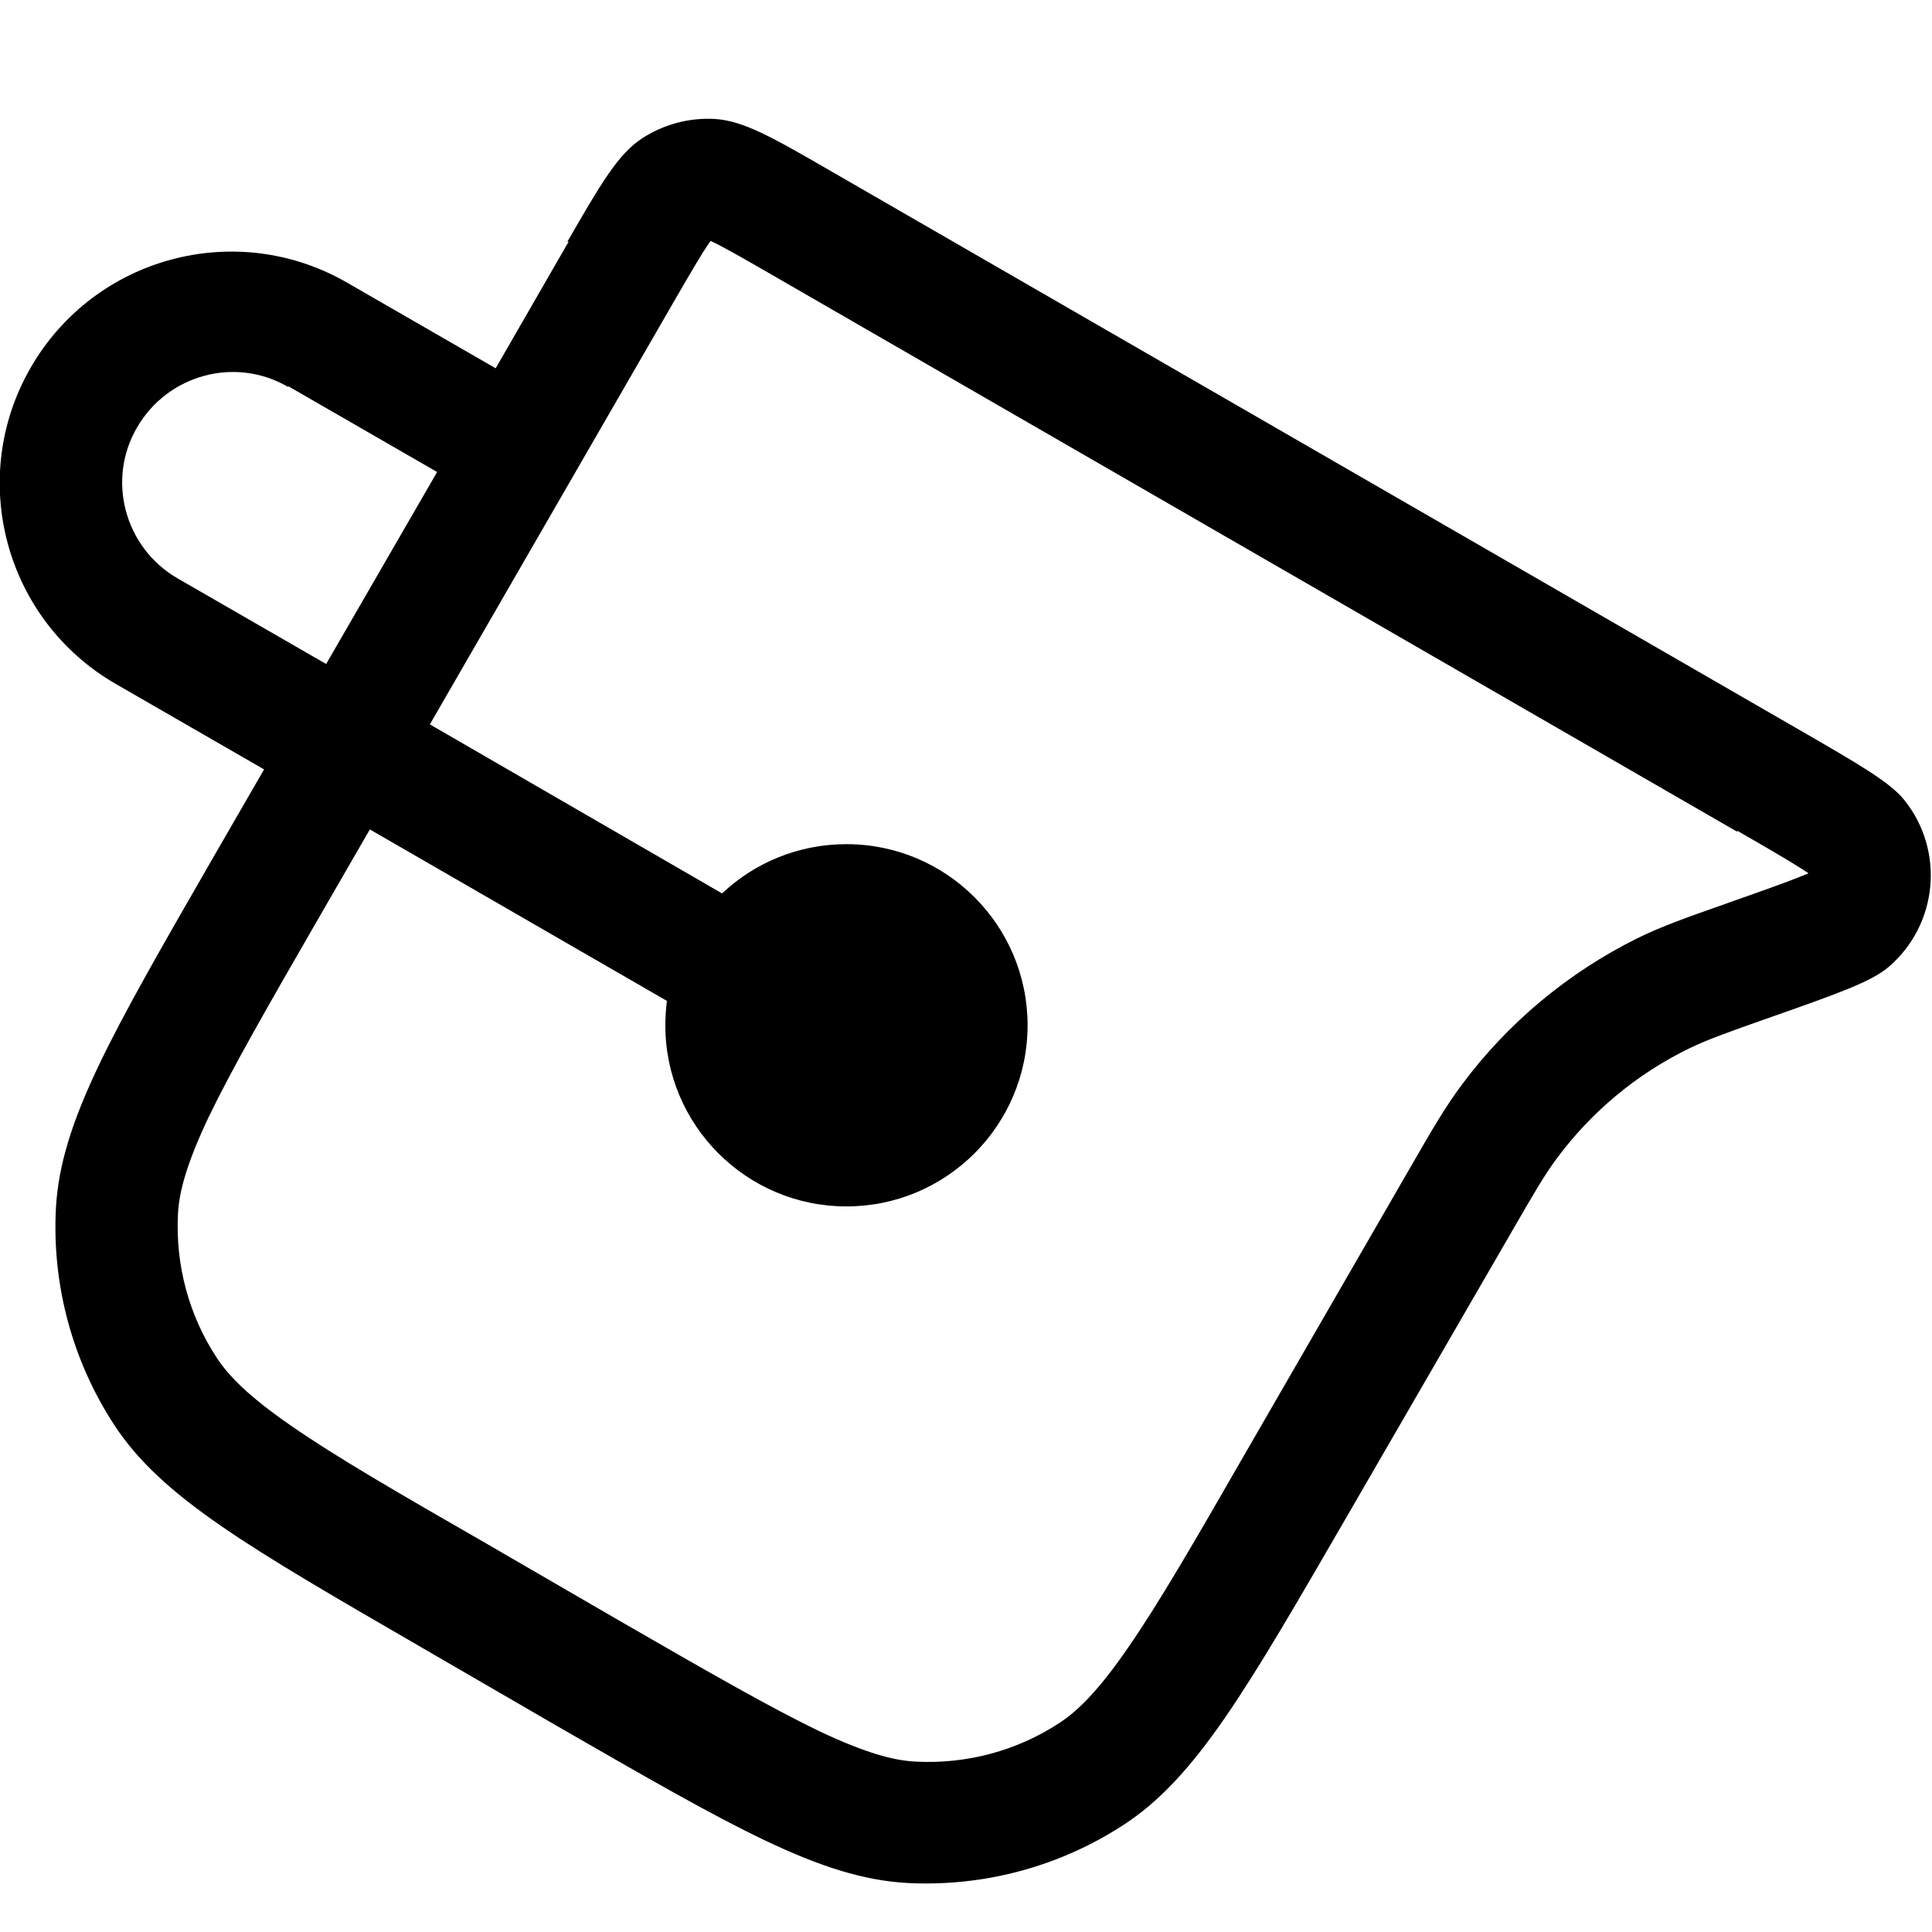 <svg fill="none" viewBox="0 0 16 16" xmlns="http://www.w3.org/2000/svg"><path d="m4.71 2-0.605 1.05-1.23-0.709c-0.918-0.53-2.09-0.215-2.62 0.702s-0.215 2.09 0.702 2.62l1.23 0.709-0.424 0.734c-0.84 1.46-1.26 2.18-1.3 2.9-0.033 0.633 0.135 1.26 0.48 1.79 0.392 0.604 1.12 1.02 2.57 1.86l1.1 0.638c1.46 0.84 2.18 1.26 2.9 1.3 0.633 0.033 1.26-0.135 1.79-0.48 0.604-0.392 1.02-1.12 1.86-2.57l1.36-2.35c0.179-0.31 0.269-0.466 0.373-0.605 0.286-0.384 0.659-0.694 1.09-0.905 0.157-0.076 0.326-0.136 0.664-0.255 0.566-0.199 0.85-0.299 0.993-0.423 0.407-0.351 0.464-0.961 0.128-1.38-0.118-0.148-0.378-0.298-0.898-0.598l-7.99-4.61c-0.485-0.28-0.728-0.42-0.967-0.433-0.211-0.011-0.42 0.045-0.597 0.16-0.201 0.131-0.341 0.373-0.621 0.858zm9.68 4.89-7.99-4.61c-0.257-0.148-0.398-0.229-0.503-0.279l-0.012-0.006-0.008 0.011c-0.067 0.096-0.148 0.236-0.297 0.493l-2.02 3.5 2.42 1.4c0.268-0.253 0.63-0.408 1.03-0.408 0.828 0 1.5 0.672 1.5 1.5 0 0.828-0.672 1.5-1.5 1.5s-1.5-0.672-1.5-1.5c0-0.069 0.005-0.136 0.013-0.202l-2.46-1.42-0.424 0.734c-0.428 0.742-0.719 1.25-0.912 1.65-0.188 0.398-0.244 0.624-0.253 0.8-0.022 0.422 0.09 0.84 0.32 1.19 0.096 0.147 0.257 0.316 0.619 0.566 0.371 0.257 0.875 0.549 1.62 0.977l1.1 0.638c0.742 0.428 1.25 0.719 1.65 0.912 0.398 0.188 0.624 0.244 0.8 0.253 0.422 0.022 0.84-0.09 1.19-0.32 0.147-0.096 0.316-0.257 0.566-0.619 0.257-0.371 0.549-0.875 0.977-1.62l1.38-2.39c0.155-0.269 0.272-0.472 0.412-0.659 0.381-0.512 0.879-0.926 1.45-1.21 0.21-0.103 0.431-0.18 0.724-0.283l0.047-0.017c0.293-0.103 0.478-0.169 0.608-0.222 0.015-0.006 0.028-0.012 0.04-0.017-0.01-7e-3 -0.022-0.015-0.036-0.024-0.119-0.077-0.288-0.175-0.557-0.33zm-12-3.69 1.23 0.709-0.919 1.59-1.23-0.709c-0.439-0.254-0.59-0.815-0.336-1.25 0.254-0.439 0.815-0.59 1.25-0.336z" clip-rule="evenodd" fill="#000" fill-rule="evenodd"/></svg>
